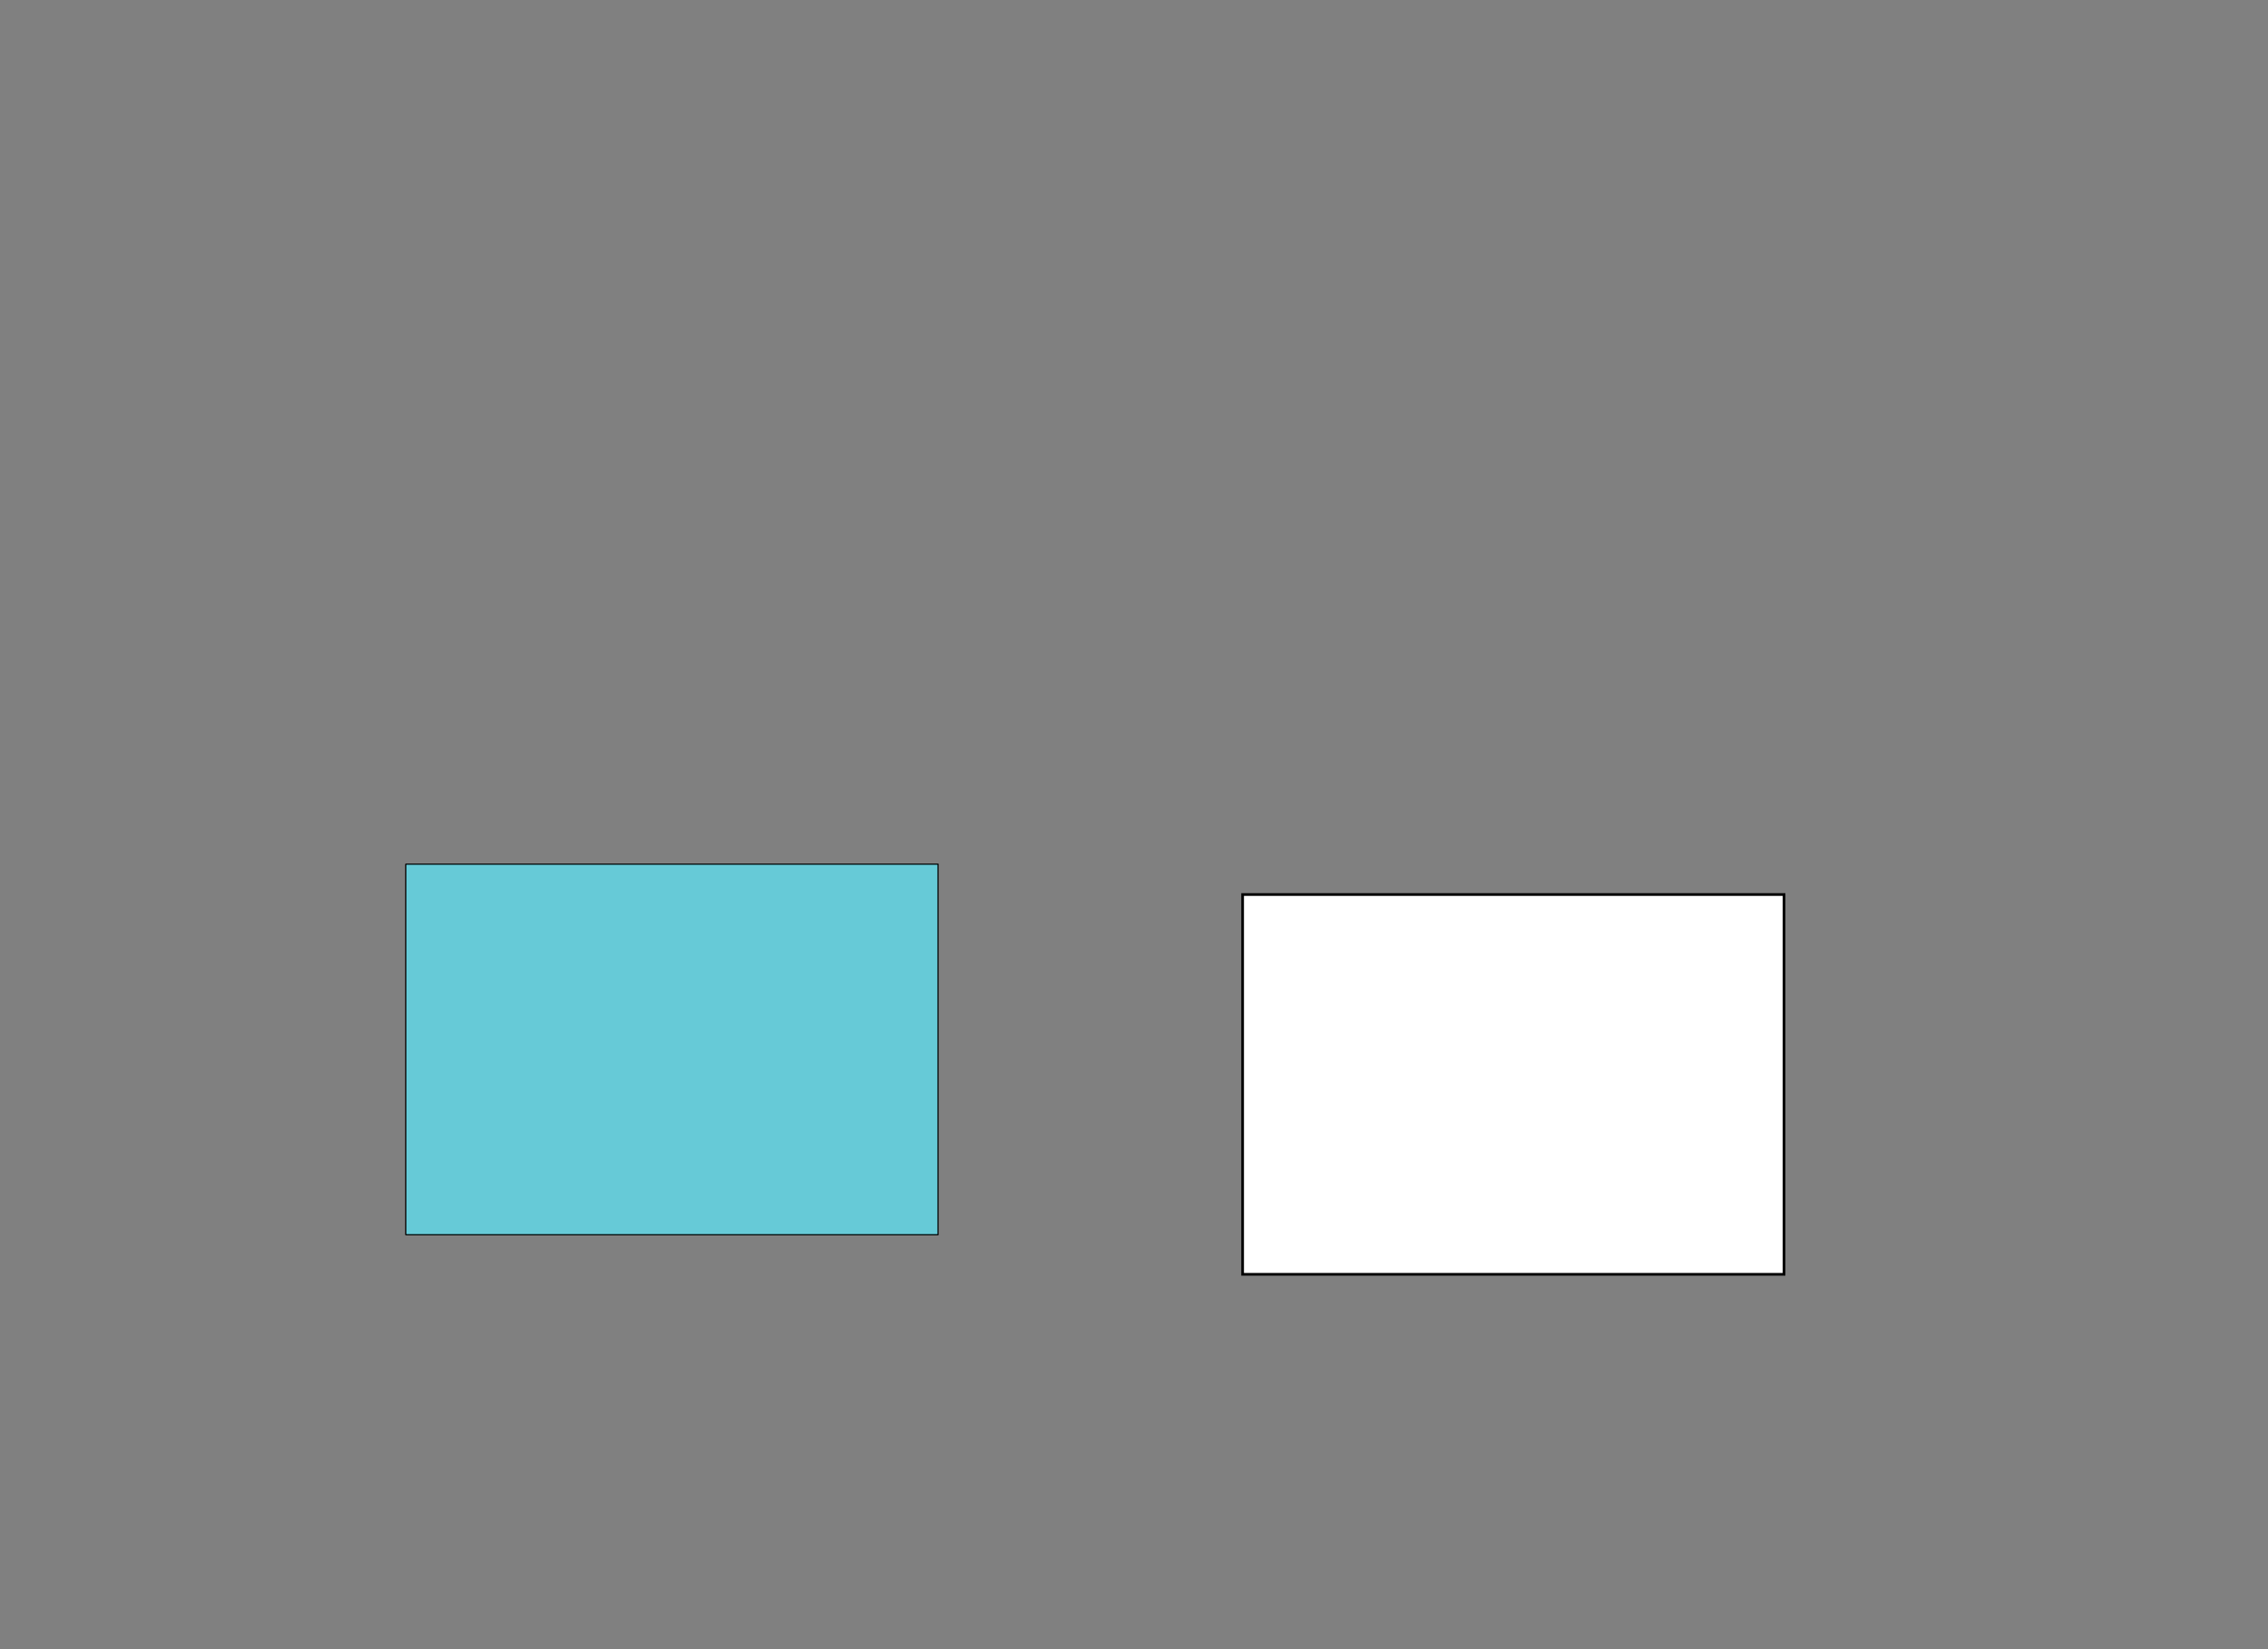 <?xml version="1.0" encoding="UTF-8" standalone="no"?>
<!-- Created with Inkscape (http://www.inkscape.org/) -->

<svg
   xmlns:dc="http://purl.org/dc/elements/1.1/"
   xmlns:cc="http://creativecommons.org/ns#"
   xmlns:rdf="http://www.w3.org/1999/02/22-rdf-syntax-ns#"
   xmlns:svg="http://www.w3.org/2000/svg"
   xmlns="http://www.w3.org/2000/svg"
   xmlns:sodipodi="http://sodipodi.sourceforge.net/DTD/sodipodi-0.dtd"
   xmlns:inkscape="http://www.inkscape.org/namespaces/inkscape"
   width="44in"
   height="32in"
   viewBox="0 0 1117.6 812.8"
   version="1.1"
   id="svg7502"
   inkscape:version="0.92.3 (2405546, 2018-03-11)"
   sodipodi:docname="europe_clip.svg">
  <rect x="0" y="0" width="1117.6" height="812.8" fill="#808080" stroke="none"/>
  <defs
     id="defs7496" />
  <sodipodi:namedview
     id="base"
     pagecolor="#ffffff"
     bordercolor="#666666"
     borderopacity="1.0"
     inkscape:pageopacity="0.0"
     inkscape:pageshadow="2"
     inkscape:zoom="0.35"
     inkscape:cx="1896.8878"
     inkscape:cy="560"
     inkscape:document-units="mm"
     inkscape:current-layer="layer1"
     showgrid="false"
     inkscape:window-width="1853"
     inkscape:window-height="1016"
     inkscape:window-x="67"
     inkscape:window-y="27"
     inkscape:window-maximized="1"
     units="in" />
  <g
     inkscape:label="Layer 1"
     inkscape:groupmode="layer"
     id="layer1"
     transform="translate(0,515.8)">
    <rect
       y="-89.902"
       x="199.975"
       height="182.649"
       width="262.264"
       id="rect12654"
       style="fill:#66cad7;fill-opacity:1;stroke:#000000;stroke-width:0.566;stroke-linecap:butt;stroke-linejoin:round;stroke-miterlimit:4;stroke-dasharray:none;stroke-opacity:1" />
    <rect
       style="fill:#ffffff;fill-opacity:1;stroke:#000000;stroke-width:1.323;stroke-miterlimit:4;stroke-dasharray:none;stroke-opacity:1"
       id="rect19374"
       height="187.184"
       x="612.321"
       y="-74.929"
       width="266.798" />
  </g>
</svg>
